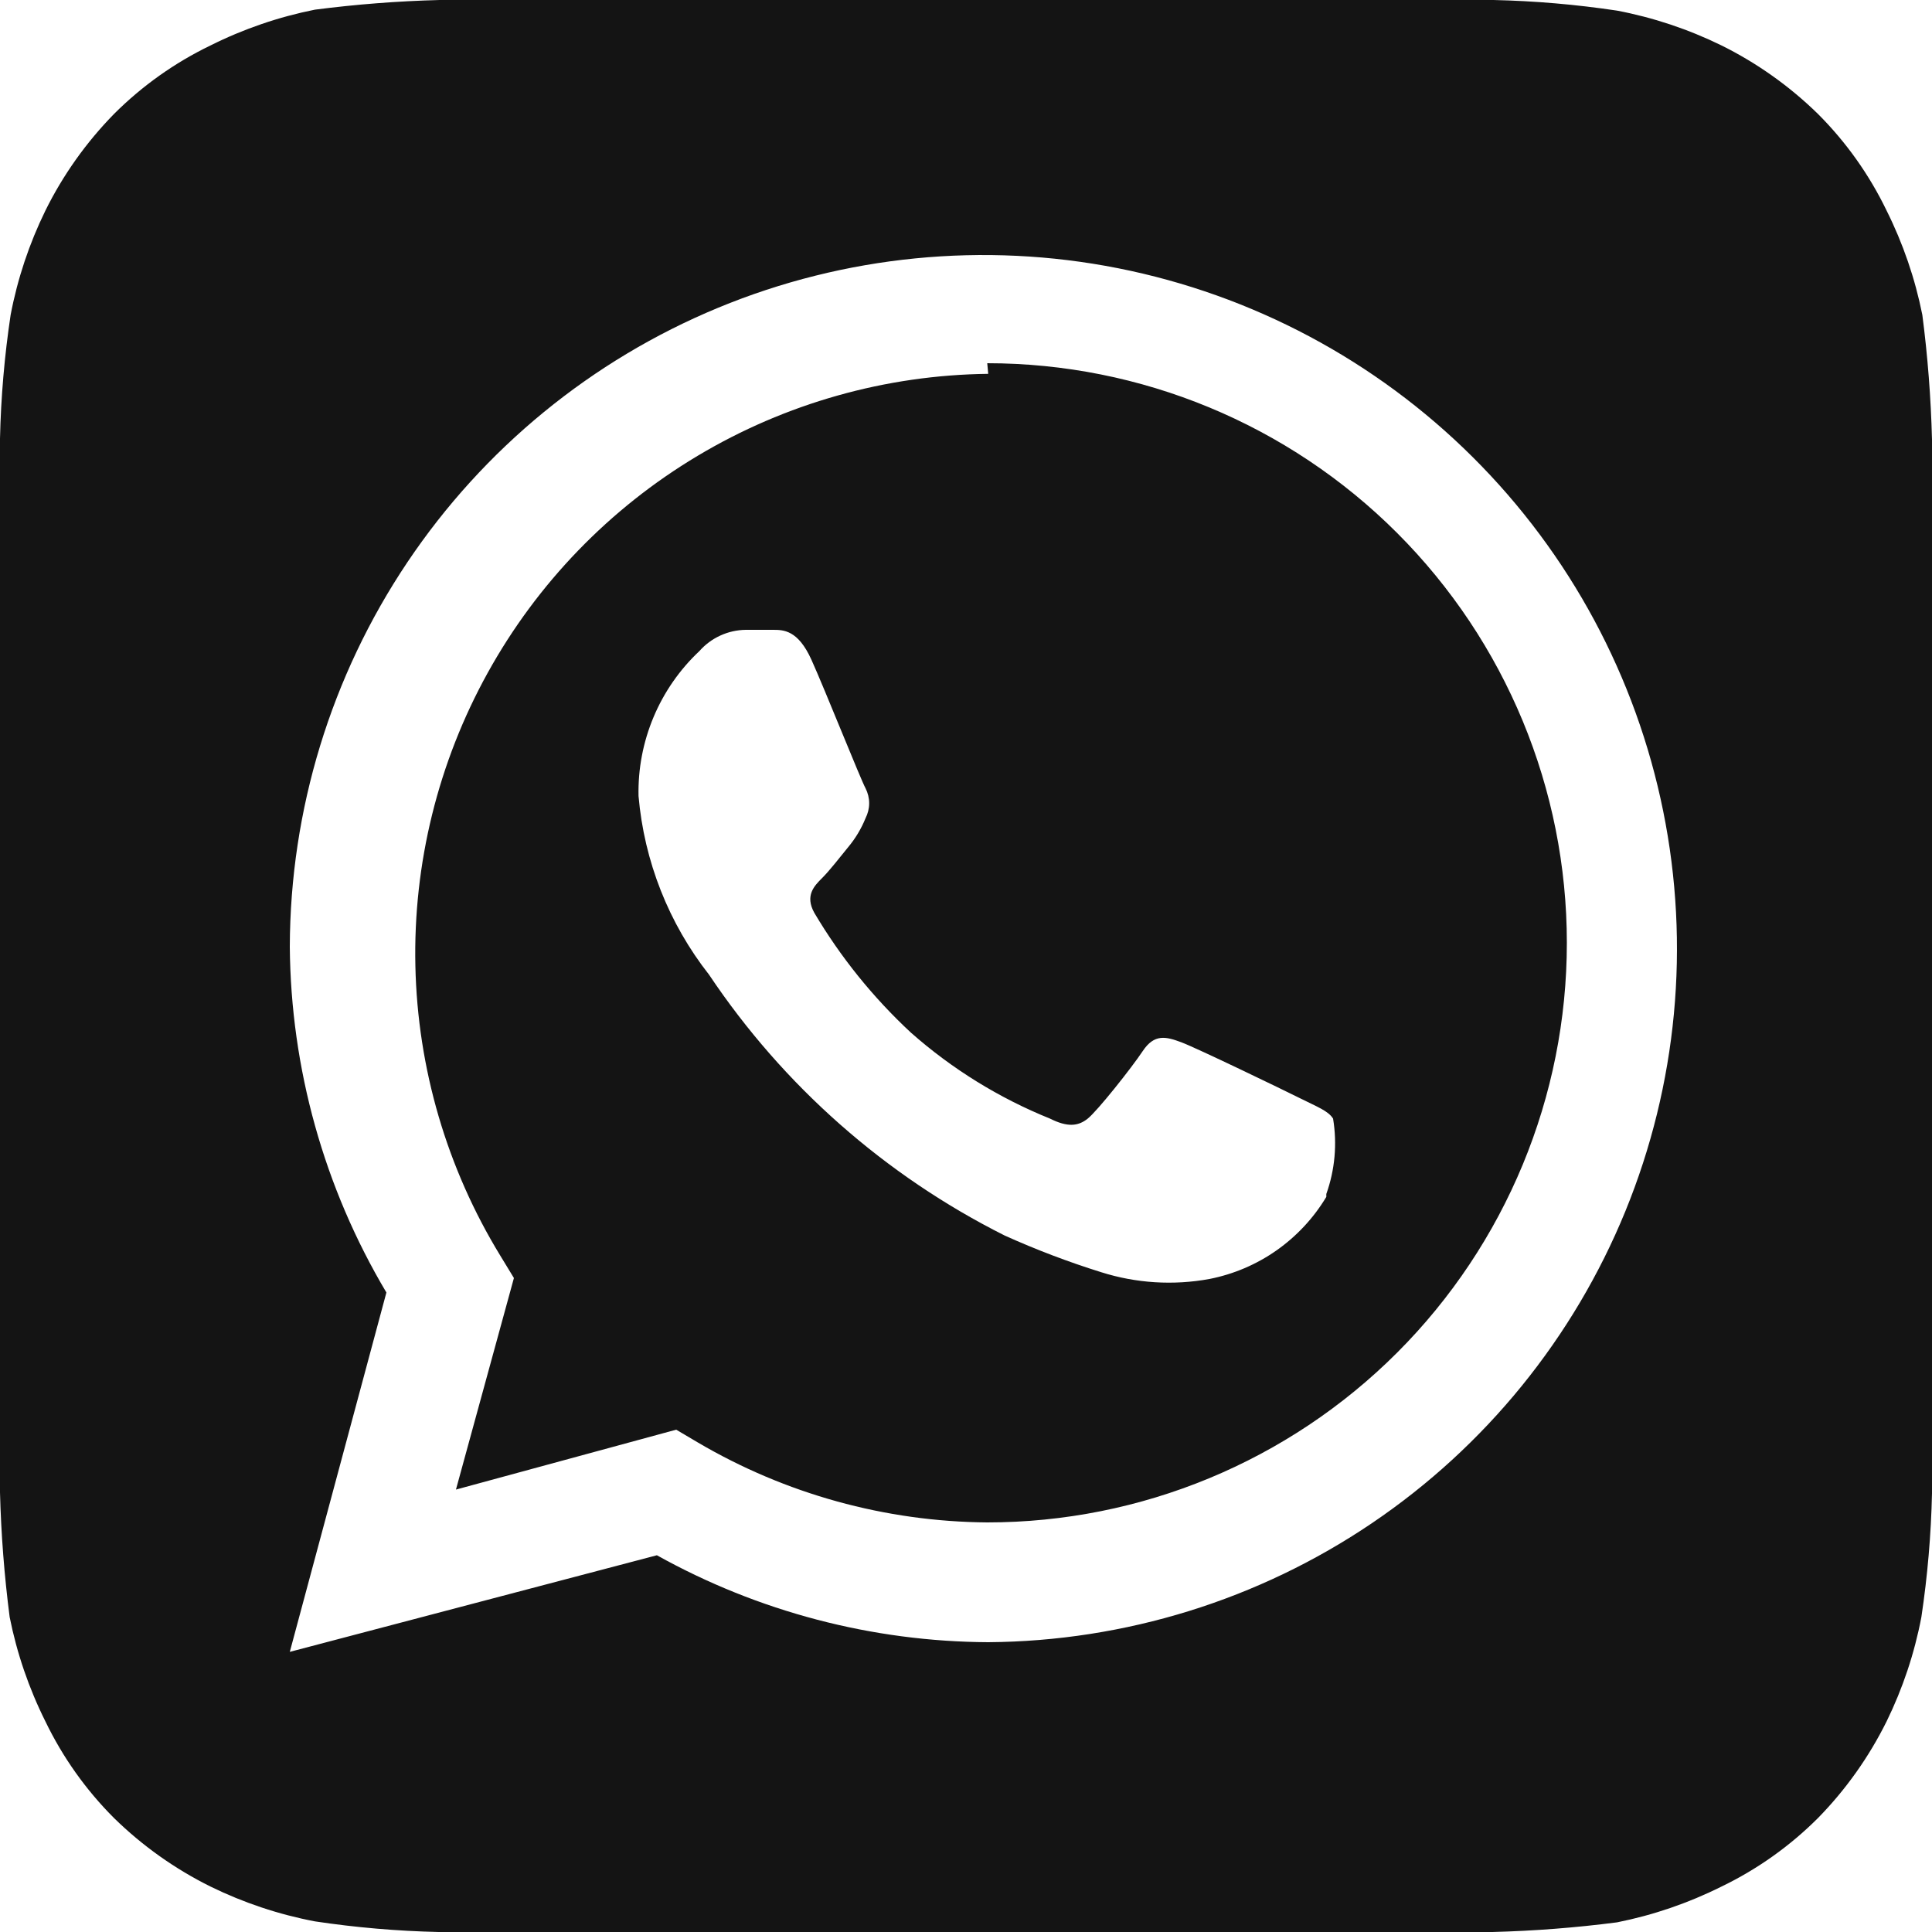 <svg width="50" height="50" viewBox="0 0 50 50" fill="none" xmlns="http://www.w3.org/2000/svg">
<path d="M50 11.375C49.972 10.296 49.889 9.22 49.75 8.15C49.563 7.213 49.252 6.305 48.825 5.45C48.378 4.523 47.778 3.678 47.05 2.95C46.315 2.231 45.471 1.631 44.55 1.175C43.694 0.756 42.786 0.453 41.85 0.275C40.79 0.116 39.721 0.024 38.65 0H11.375C10.296 0.028 9.22 0.112 8.15 0.25C7.213 0.437 6.305 0.748 5.45 1.175C4.523 1.622 3.678 2.222 2.95 2.95C2.231 3.685 1.631 4.528 1.175 5.45C0.756 6.306 0.453 7.214 0.275 8.15C0.116 9.21 0.024 10.279 0 11.35C0 11.825 0 12.5 0 12.7V37.3C0 37.575 0 38.175 0 38.625C0.028 39.704 0.112 40.78 0.25 41.85C0.437 42.787 0.748 43.695 1.175 44.55C1.622 45.477 2.222 46.322 2.95 47.05C3.685 47.77 4.528 48.368 5.45 48.825C6.306 49.244 7.214 49.547 8.15 49.725C9.21 49.884 10.279 49.976 11.35 50H38.625C39.704 49.972 40.78 49.889 41.85 49.75C42.787 49.563 43.695 49.252 44.55 48.825C45.477 48.378 46.322 47.778 47.05 47.05C47.77 46.315 48.368 45.471 48.825 44.55C49.244 43.694 49.547 42.786 49.725 41.85C49.884 40.79 49.976 39.721 50 38.65C50 38.175 50 37.575 50 37.3V12.7C50 12.5 50 11.825 50 11.375ZM25.575 42.5C22.573 42.485 19.623 41.711 17 40.25L7.5 42.75L10 33.45C8.388 30.741 7.525 27.652 7.5 24.5C7.51 20.957 8.568 17.497 10.541 14.554C12.514 11.612 15.313 9.319 18.587 7.964C21.86 6.61 25.462 6.254 28.937 6.942C32.412 7.631 35.606 9.332 38.116 11.832C40.626 14.331 42.341 17.518 43.043 20.991C43.746 24.463 43.405 28.065 42.065 31.345C40.724 34.624 38.442 37.433 35.508 39.418C32.574 41.403 29.118 42.475 25.575 42.5ZM25.575 9.675C22.924 9.705 20.329 10.438 18.054 11.797C15.778 13.156 13.904 15.094 12.621 17.414C11.338 19.733 10.692 22.351 10.75 25.001C10.808 27.651 11.567 30.239 12.95 32.5L13.3 33.075L11.8 38.55L17.5 37L18.05 37.325C20.324 38.664 22.911 39.38 25.55 39.4C29.528 39.4 33.344 37.82 36.157 35.007C38.97 32.194 40.55 28.378 40.55 24.4C40.55 20.422 38.97 16.606 36.157 13.793C33.344 10.98 29.528 9.4 25.55 9.4L25.575 9.675ZM34.325 30.975C33.998 31.521 33.559 31.992 33.038 32.359C32.517 32.725 31.925 32.977 31.3 33.1C30.366 33.271 29.405 33.211 28.5 32.925C27.648 32.659 26.814 32.342 26 31.975C22.909 30.424 20.274 28.099 18.35 25.225C17.305 23.894 16.671 22.286 16.525 20.6C16.51 19.899 16.643 19.204 16.914 18.558C17.185 17.912 17.589 17.33 18.1 16.85C18.25 16.68 18.435 16.542 18.642 16.448C18.848 16.353 19.073 16.303 19.3 16.3H20C20.275 16.3 20.65 16.3 21 17.075C21.35 17.85 22.275 20.175 22.4 20.4C22.461 20.52 22.494 20.653 22.494 20.788C22.494 20.922 22.461 21.055 22.4 21.175C22.29 21.447 22.138 21.7 21.95 21.925C21.725 22.2 21.475 22.525 21.275 22.725C21.075 22.925 20.825 23.175 21.075 23.625C21.755 24.773 22.597 25.817 23.575 26.725C24.64 27.666 25.857 28.418 27.175 28.95C27.625 29.175 27.9 29.15 28.15 28.95C28.4 28.75 29.275 27.65 29.575 27.2C29.875 26.75 30.175 26.825 30.575 26.975C30.975 27.125 33.2 28.2 33.65 28.425C34.1 28.65 34.375 28.75 34.5 28.95C34.608 29.604 34.548 30.276 34.325 30.9V30.975Z" fill="#141414"/>
</svg>
